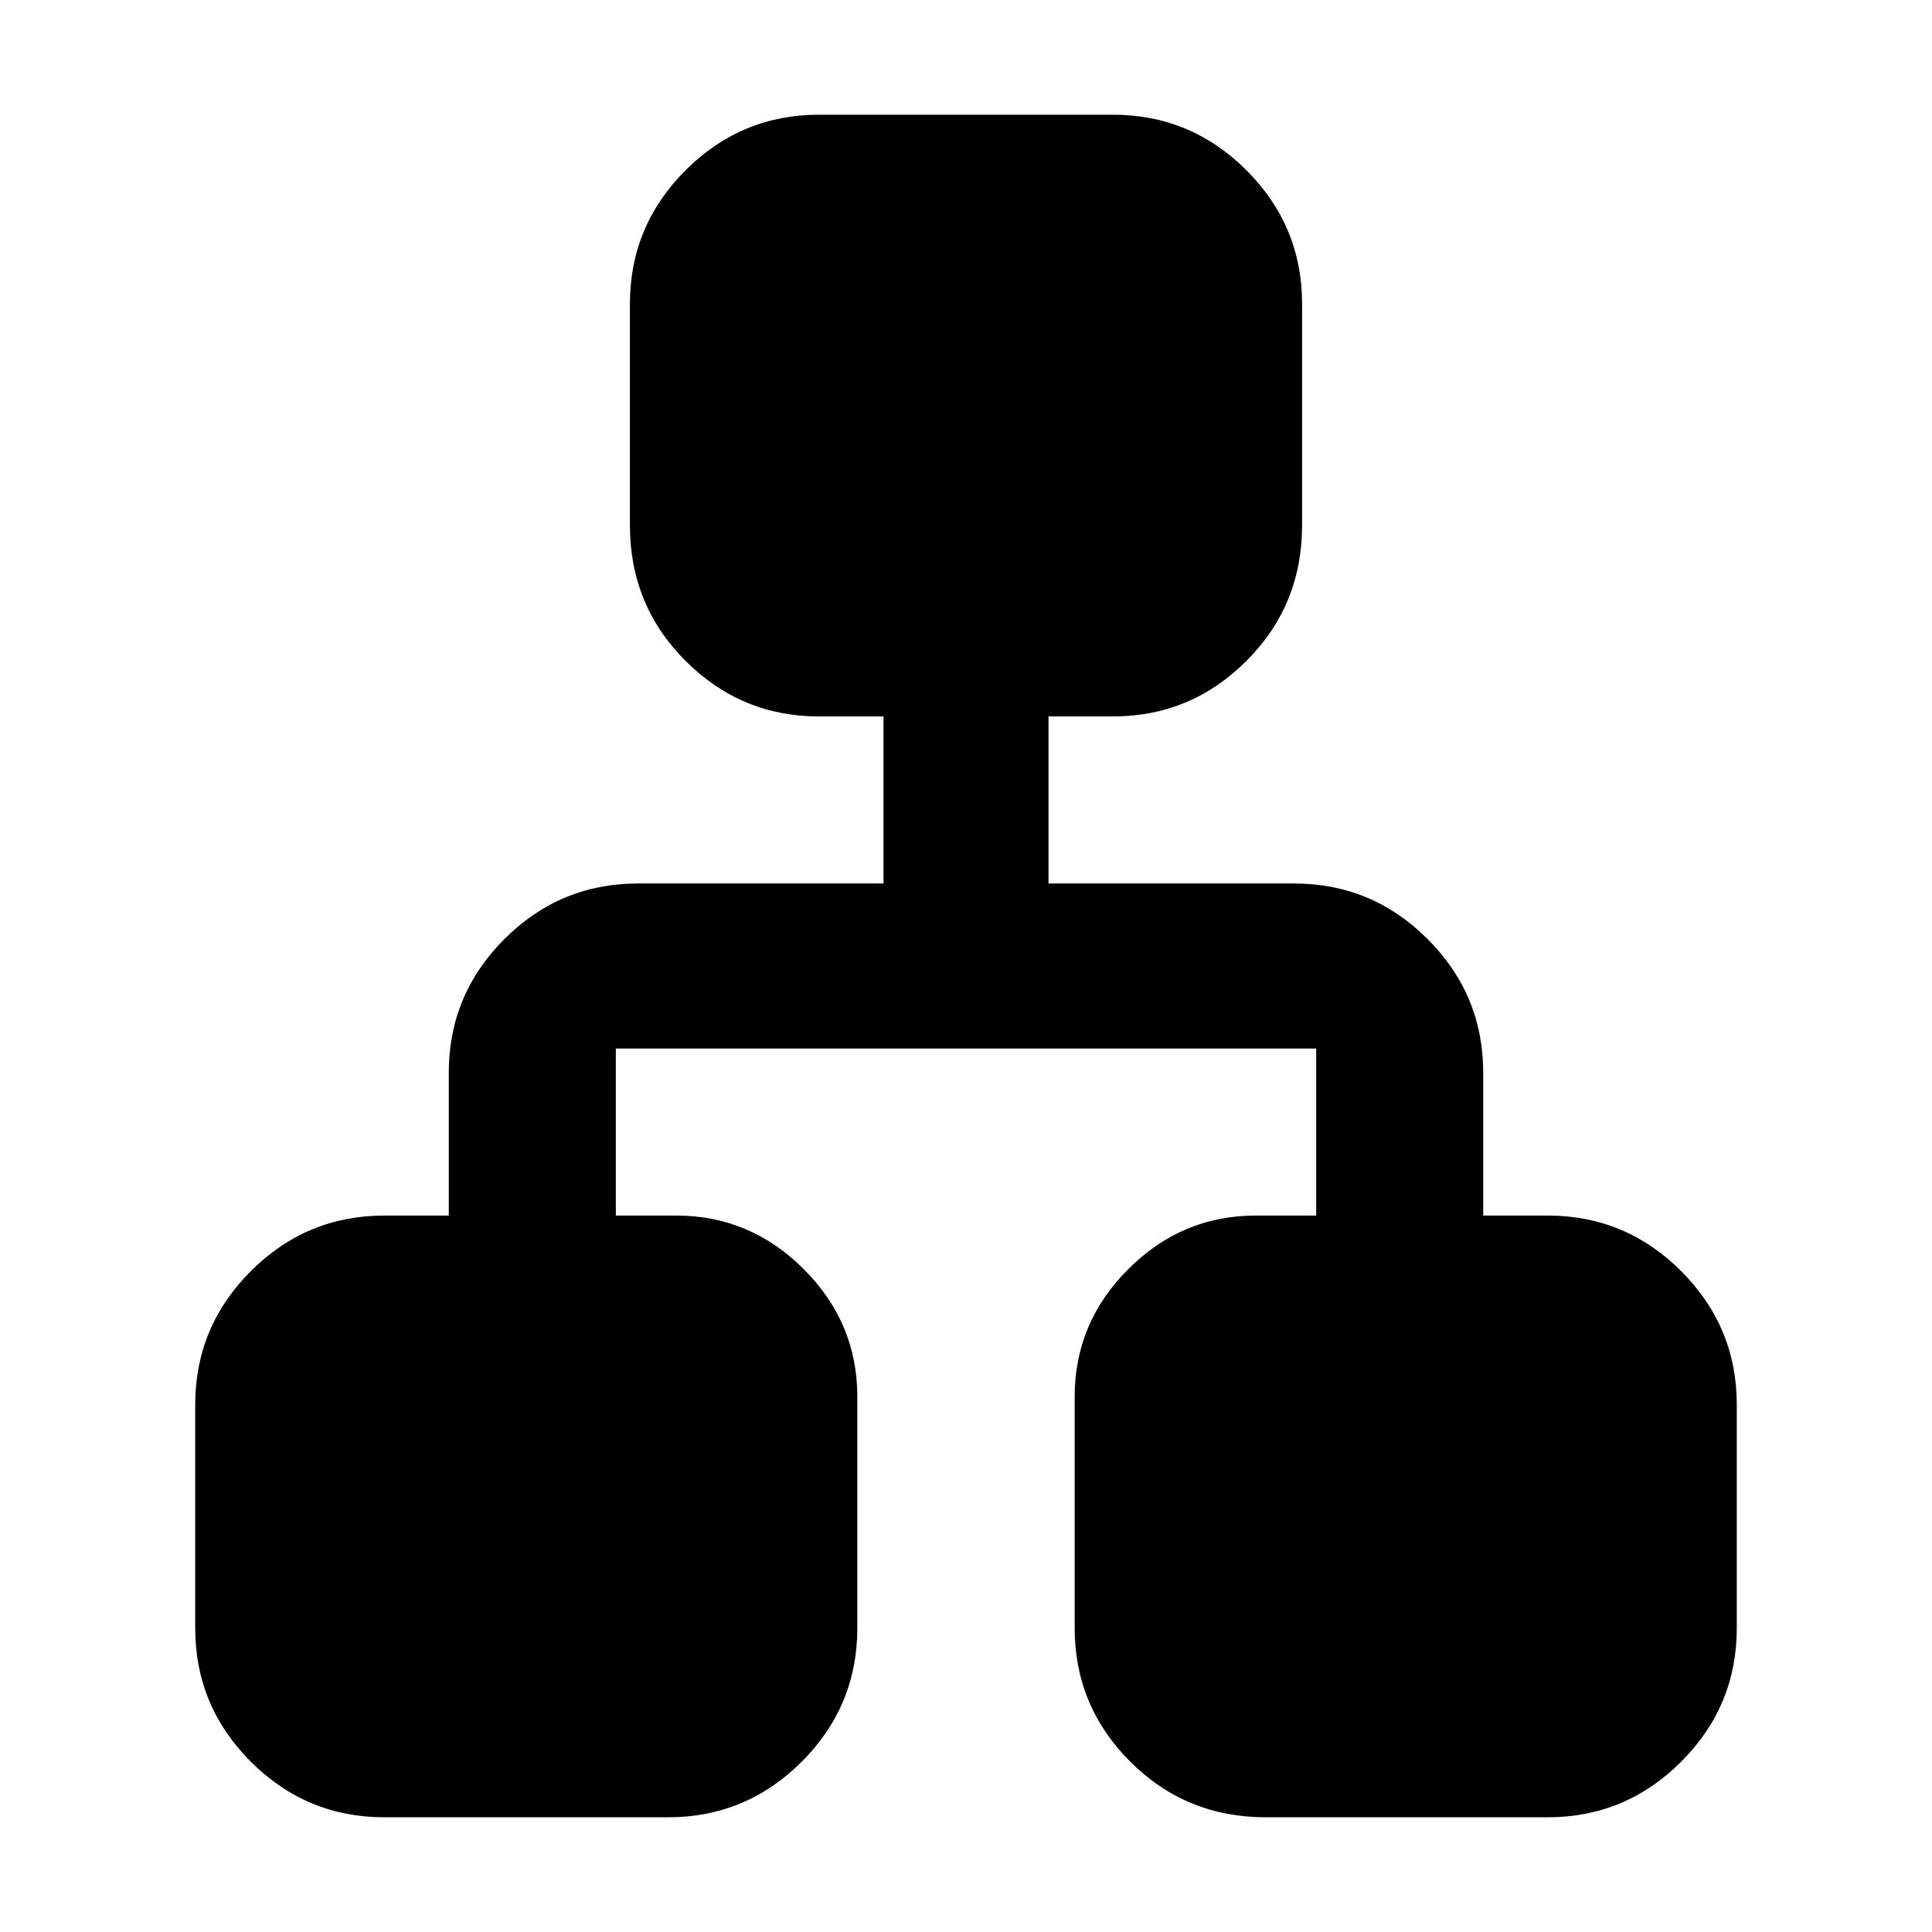 <svg xmlns="http://www.w3.org/2000/svg" width="48" height="48" viewBox="0 -960 960 960"><path d="M97-151v-111q0-38.75 27.625-66.375T191-356h32v-71q0-38.75 27.625-66.375T317-521h122v-83h-32q-38.75 0-66.375-27.625T313-699v-110q0-38.75 27.625-66.375T407-903h146q38.75 0 66.375 27.625T647-809v110q0 39.75-27.625 67.375T553-604h-32v83h122q38.75 0 66.375 27.625T737-427v71h32q38.75 0 66.375 27.625T863-262v111q0 38.75-27.625 66.375T769-57H629q-39.75 0-67.375-27.625T534-151v-115q0-36.75 26.625-63.375T624-356h30v-83H306v83h30q36.75 0 63.375 26.625T426-266v115q0 38.75-27.625 66.375T332-57H191q-38.75 0-66.375-27.625T97-151Z"/></svg>